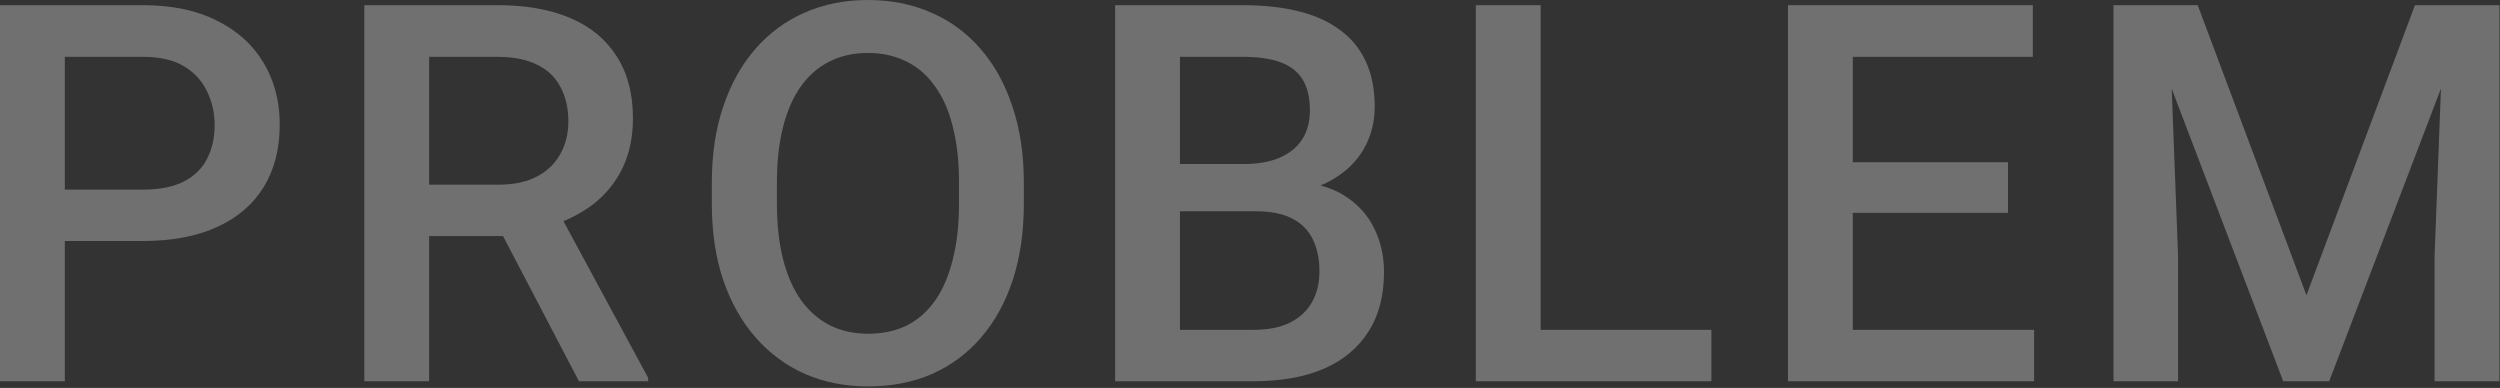 <svg width="1276" height="198" viewBox="0 0 1276 198" fill="none" xmlns="http://www.w3.org/2000/svg">
<rect x="0" y="0" width="1276" height="198" fill="#333333" stroke="none"/>
<g style="mix-blend-mode:overlay" opacity="0.3">
<path d="M72.905 123.003H22.939V96.768H72.905C81.606 96.768 88.638 95.361 93.999 92.549C99.36 89.736 103.271 85.869 105.732 80.947C108.281 75.938 109.556 70.225 109.556 63.809C109.556 57.744 108.281 52.075 105.732 46.802C103.271 41.44 99.36 37.134 93.999 33.882C88.638 30.63 81.606 29.004 72.905 29.004H33.091V194.59H0V2.637H72.905C87.759 2.637 100.371 5.273 110.742 10.547C121.201 15.732 129.155 22.939 134.604 32.168C140.054 41.309 142.778 51.768 142.778 63.545C142.778 75.938 140.054 86.572 134.604 95.449C129.155 104.326 121.201 111.138 110.742 115.884C100.371 120.63 87.759 123.003 72.905 123.003Z" fill="white"/>
<path d="M185.941 2.637H253.837C268.427 2.637 280.863 4.834 291.146 9.229C301.43 13.623 309.296 20.127 314.745 28.74C320.282 37.266 323.051 47.812 323.051 60.381C323.051 69.961 321.293 78.398 317.777 85.693C314.262 92.988 309.296 99.141 302.88 104.15C296.464 109.072 288.817 112.896 279.94 115.62L269.921 120.498H208.881L208.617 94.263H254.364C262.274 94.263 268.866 92.856 274.14 90.044C279.413 87.231 283.368 83.408 286.005 78.574C288.729 73.652 290.092 68.115 290.092 61.963C290.092 55.283 288.773 49.482 286.137 44.56C283.588 39.551 279.633 35.727 274.271 33.091C268.91 30.366 262.099 29.004 253.837 29.004H219.032V194.59H185.941V2.637ZM295.497 194.59L250.409 108.369L285.082 108.237L330.829 192.876V194.59H295.497Z" fill="white"/>
<path d="M522.571 93.34V103.887C522.571 118.389 520.682 131.396 516.902 142.91C513.123 154.424 507.718 164.224 500.687 172.31C493.743 180.396 485.394 186.592 475.638 190.898C465.882 195.117 455.071 197.227 443.206 197.227C431.429 197.227 420.662 195.117 410.906 190.898C401.238 186.592 392.845 180.396 385.726 172.31C378.606 164.224 373.069 154.424 369.114 142.91C365.247 131.396 363.313 118.389 363.313 103.887V93.34C363.313 78.838 365.247 65.874 369.114 54.448C372.981 42.935 378.431 33.135 385.462 25.049C392.581 16.875 400.975 10.679 410.643 6.46C420.398 2.153 431.165 0 442.942 0C454.808 0 465.618 2.153 475.374 6.46C485.13 10.679 493.523 16.875 500.555 25.049C507.586 33.135 512.991 42.935 516.771 54.448C520.638 65.874 522.571 78.838 522.571 93.34ZM489.48 103.887V93.076C489.48 82.353 488.426 72.905 486.316 64.731C484.295 56.47 481.263 49.57 477.22 44.033C473.265 38.408 468.387 34.19 462.586 31.377C456.785 28.477 450.237 27.026 442.942 27.026C435.647 27.026 429.144 28.477 423.431 31.377C417.718 34.19 412.84 38.408 408.797 44.033C404.842 49.57 401.81 56.47 399.7 64.731C397.591 72.905 396.536 82.353 396.536 93.076V103.887C396.536 114.609 397.591 124.102 399.7 132.363C401.81 140.625 404.886 147.612 408.929 153.325C413.06 158.95 417.981 163.213 423.694 166.113C429.407 168.926 435.911 170.332 443.206 170.332C450.589 170.332 457.137 168.926 462.85 166.113C468.562 163.213 473.396 158.95 477.352 153.325C481.307 147.612 484.295 140.625 486.316 132.363C488.426 124.102 489.48 114.609 489.48 103.887Z" fill="white"/>
<path d="M641.145 107.842H592.233L591.97 83.716H634.685C641.892 83.716 648 82.661 653.01 80.552C658.107 78.355 661.975 75.234 664.611 71.191C667.248 67.061 668.566 62.095 668.566 56.294C668.566 49.878 667.336 44.648 664.875 40.605C662.414 36.562 658.635 33.618 653.537 31.773C648.527 29.927 642.111 29.004 634.289 29.004H602.253V194.59H569.162V2.637H634.289C644.836 2.637 654.24 3.647 662.502 5.669C670.852 7.69 677.927 10.854 683.728 15.161C689.616 19.38 694.055 24.741 697.043 31.245C700.119 37.749 701.657 45.483 701.657 54.448C701.657 62.358 699.768 69.609 695.988 76.201C692.209 82.705 686.628 88.022 679.245 92.153C671.862 96.284 662.678 98.745 651.691 99.536L641.145 107.842ZM639.694 194.59H581.818L596.716 168.354H639.694C647.165 168.354 653.405 167.124 658.415 164.663C663.425 162.114 667.16 158.643 669.621 154.248C672.17 149.766 673.444 144.536 673.444 138.56C673.444 132.319 672.346 126.914 670.148 122.344C667.951 117.686 664.479 114.126 659.733 111.665C654.987 109.116 648.791 107.842 641.145 107.842H603.967L604.23 83.716H652.614L660.129 92.812C670.676 93.164 679.333 95.493 686.101 99.8C692.956 104.106 698.054 109.688 701.394 116.543C704.733 123.398 706.403 130.781 706.403 138.691C706.403 150.908 703.723 161.147 698.361 169.409C693.088 177.671 685.485 183.955 675.554 188.262C665.622 192.48 653.669 194.59 639.694 194.59Z" fill="white"/>
<path d="M873.492 168.354V194.59H777.12V168.354H873.492ZM786.349 2.637V194.59H753.258V2.637H786.349Z" fill="white"/>
<path d="M1038.21 168.354V194.59H936.299V168.354H1038.21ZM945.659 2.637V194.59H912.568V2.637H945.659ZM1024.89 82.793V108.633H936.299V82.793H1024.89ZM1037.55 2.637V29.004H936.299V2.637H1037.55Z" fill="white"/>
<path d="M1092.18 2.637H1121.71L1177.22 150.688L1232.59 2.637H1262.12L1188.82 194.59H1165.35L1092.18 2.637ZM1078.73 2.637H1106.82L1111.69 130.781V194.59H1078.73V2.637ZM1247.48 2.637H1275.7V194.59H1242.61V130.781L1247.48 2.637Z" fill="white"/>
</g>
</svg>
